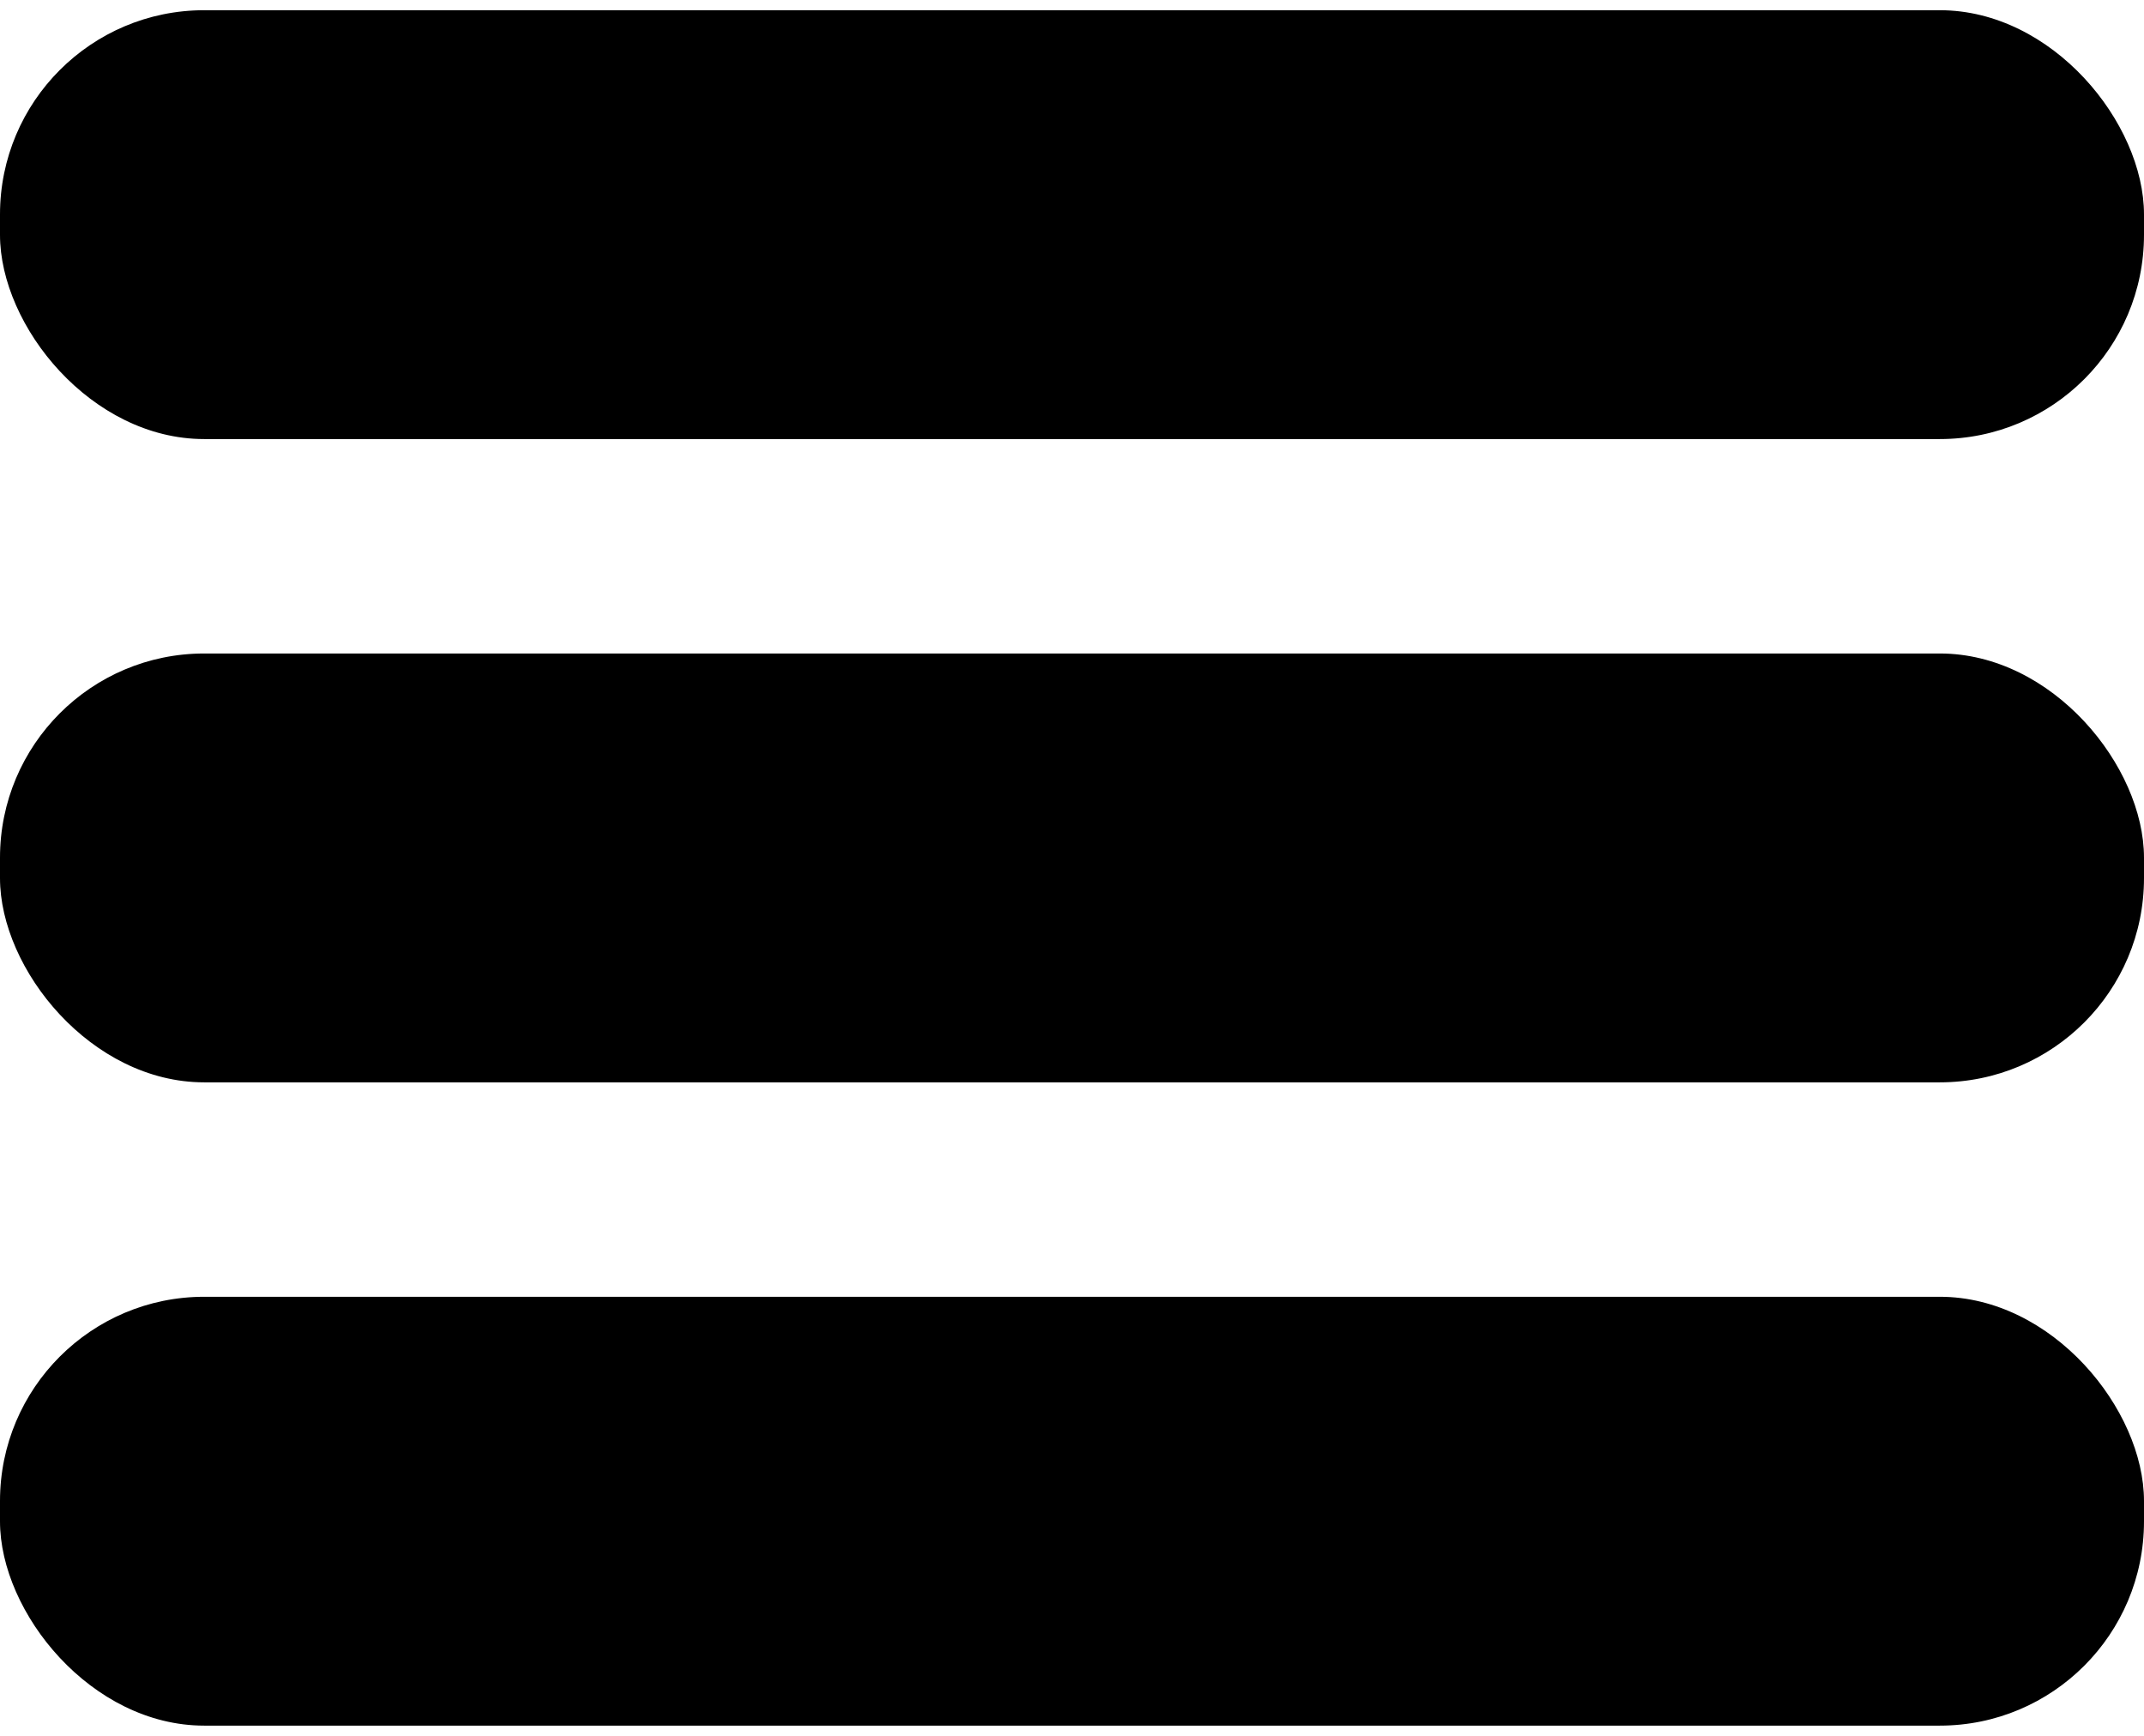 <svg width="42" height="34" viewBox="0 0 42 34" fill="none" xmlns="http://www.w3.org/2000/svg">
<g id="Menu Hamburguer">
<rect id="Rectangle 92" y="0.2" width="42" height="8.4" rx="4" fill="black"/>
<rect id="Rectangle 93" y="12.8" width="42" height="8.4" rx="4" fill="black"/>
<rect id="Rectangle 94" y="25.4" width="42" height="8.4" rx="4" fill="black"/>
</g>
</svg>
